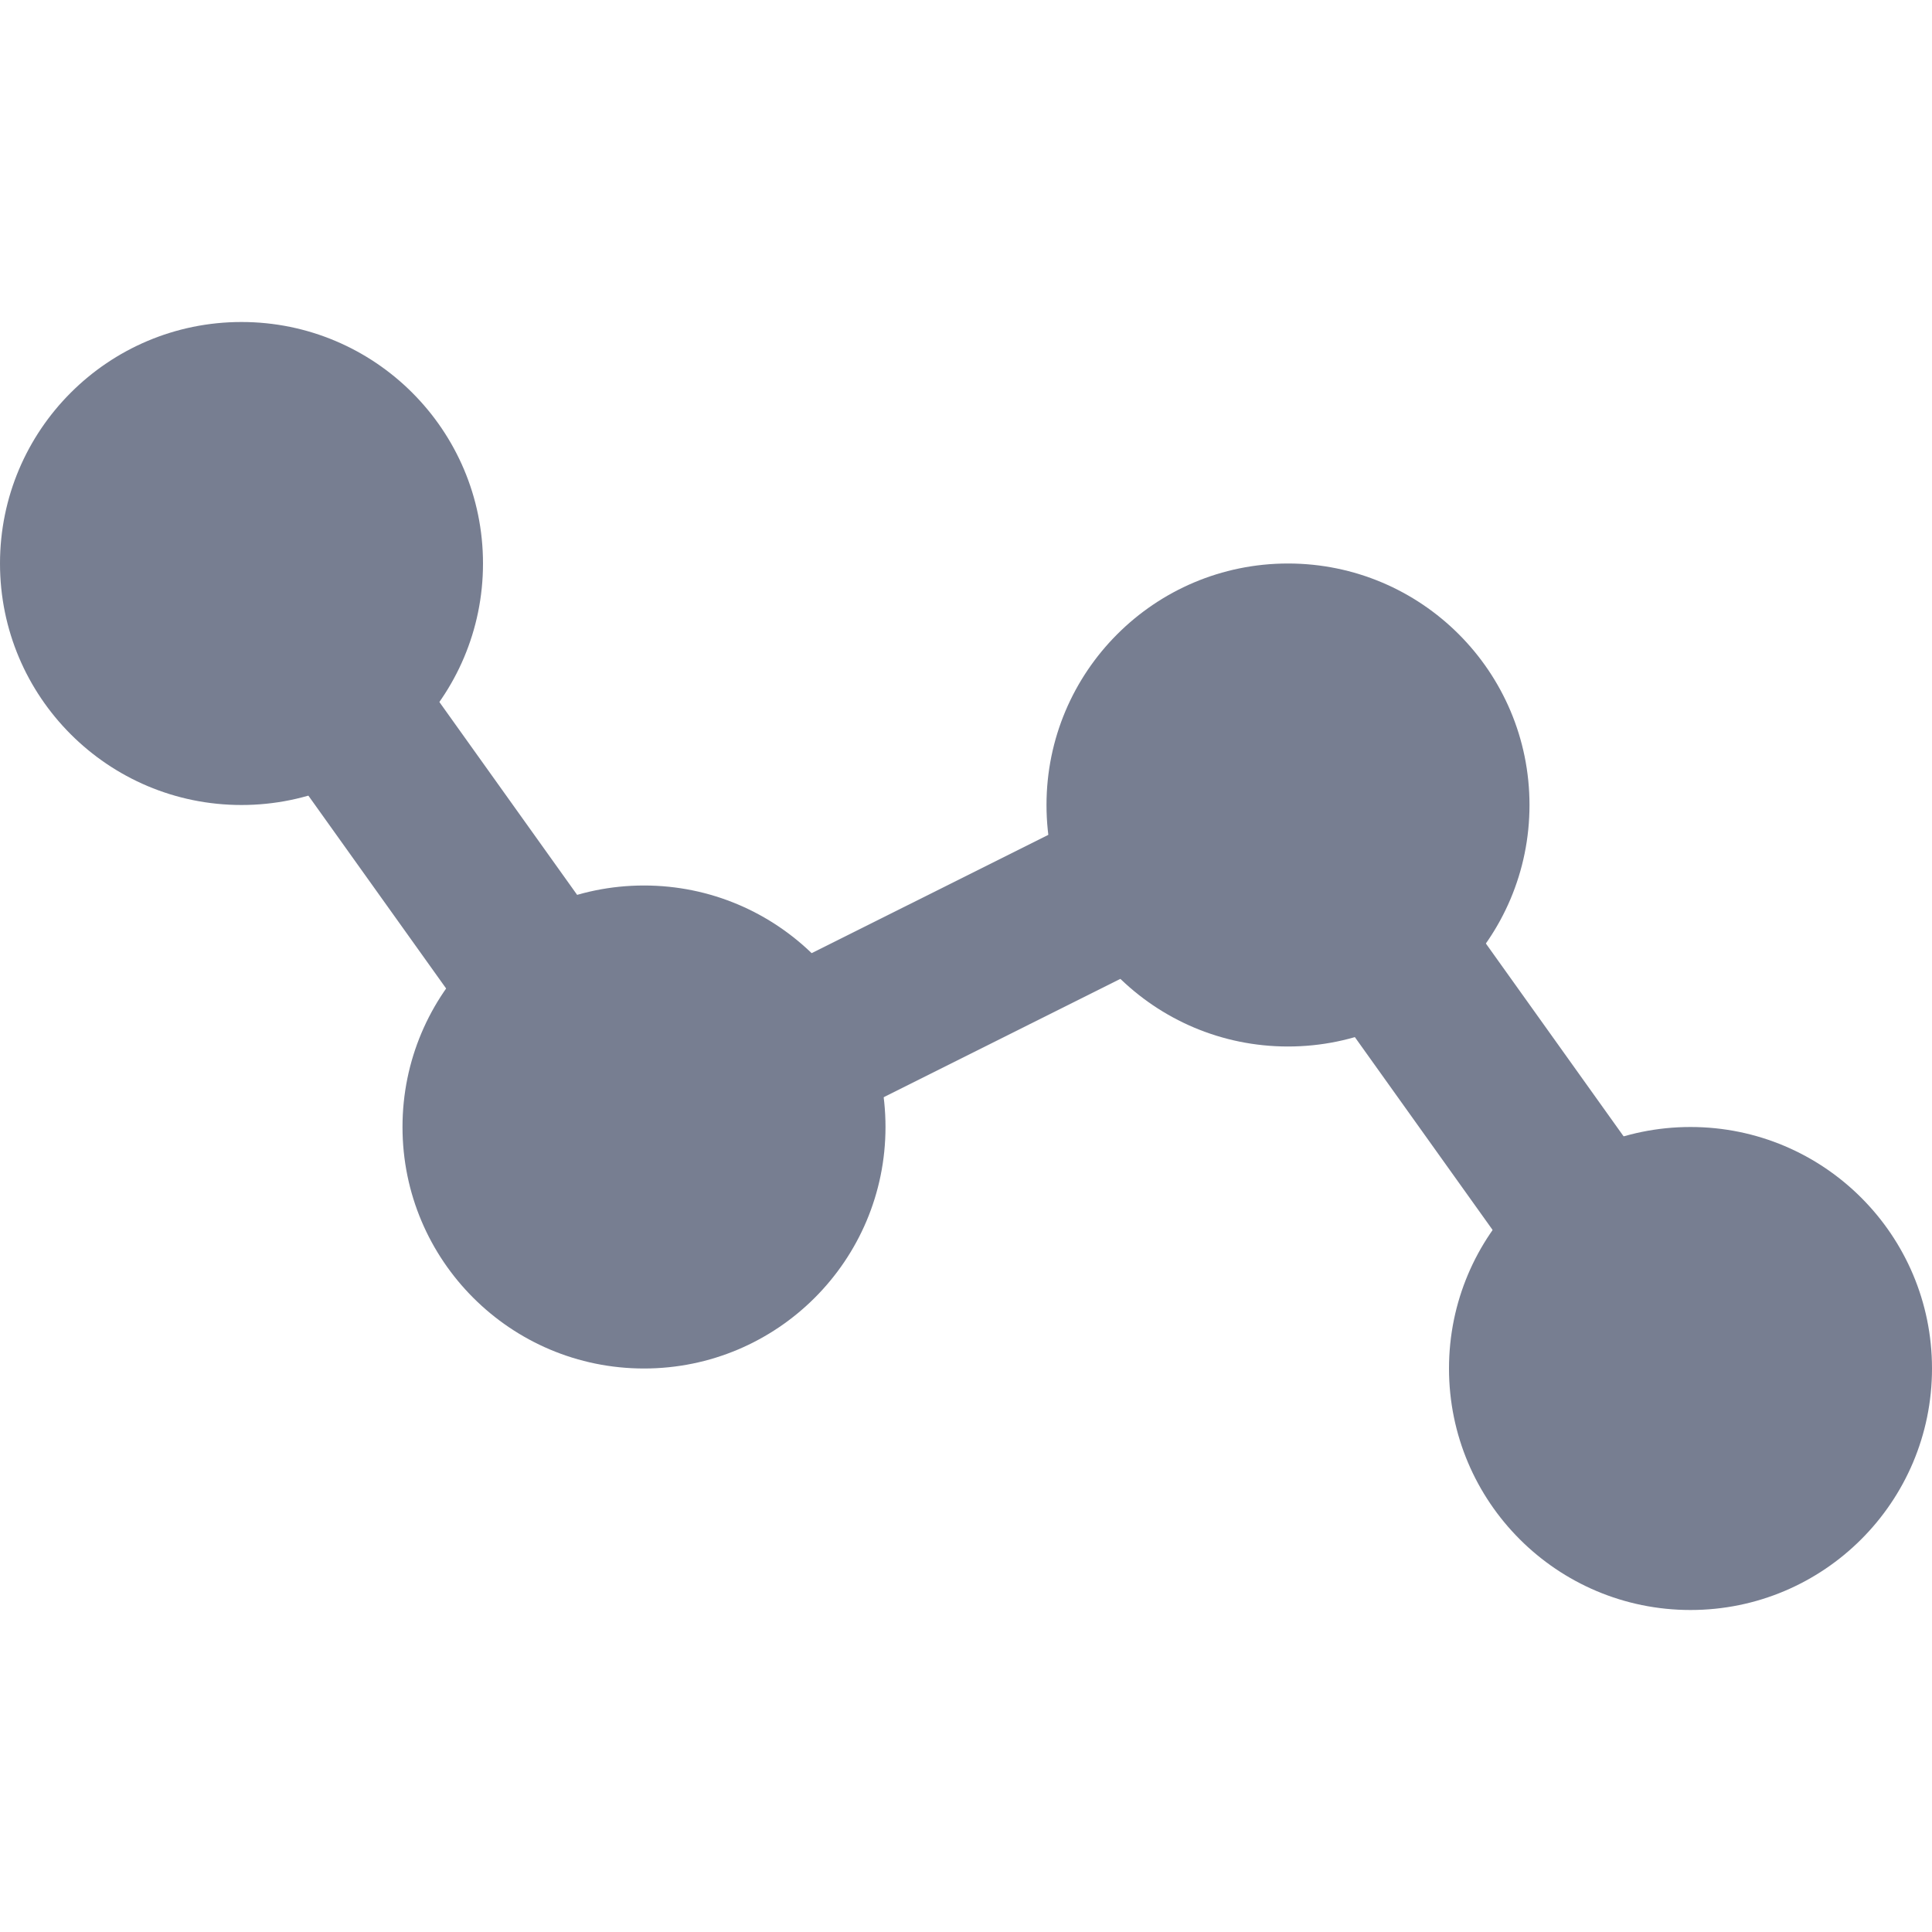 <svg width="24" height="24" viewBox="0 0 24 24" fill="none" xmlns="http://www.w3.org/2000/svg">
<path fill-rule="evenodd" clip-rule="evenodd" d="M2.419 6.186C1.969 6.507 1.865 7.132 2.186 7.581L7.186 14.581C7.472 14.982 8.007 15.115 8.447 14.895L15.683 11.277L20.186 17.581C20.507 18.031 21.132 18.135 21.581 17.814C22.031 17.493 22.135 16.868 21.814 16.419L16.814 9.419C16.528 9.018 15.993 8.886 15.553 9.106L8.317 12.723L3.814 6.419C3.493 5.969 2.868 5.865 2.419 6.186Z" fill="#777E91"/>
<path d="M3 10C1.343 10 0 8.657 0 7C0 5.343 1.343 4 3 4C4.657 4 6 5.343 6 7C6 8.657 4.657 10 3 10Z" fill="#777E91"/>
<path d="M16 13C14.343 13 13 11.657 13 10C13 8.343 14.343 7 16 7C17.657 7 19 8.343 19 10C19 11.657 17.657 13 16 13Z" fill="#777E91"/>
<path d="M21 20C19.343 20 18 18.657 18 17C18 15.343 19.343 14 21 14C22.657 14 24 15.343 24 17C24 18.657 22.657 20 21 20Z" fill="#777E91"/>
<path d="M5 14C5 15.657 6.343 17 8 17C9.657 17 11 15.657 11 14C11 12.343 9.657 11 8 11C6.343 11 5 12.343 5 14Z" fill="#777E91"/>
</svg>
